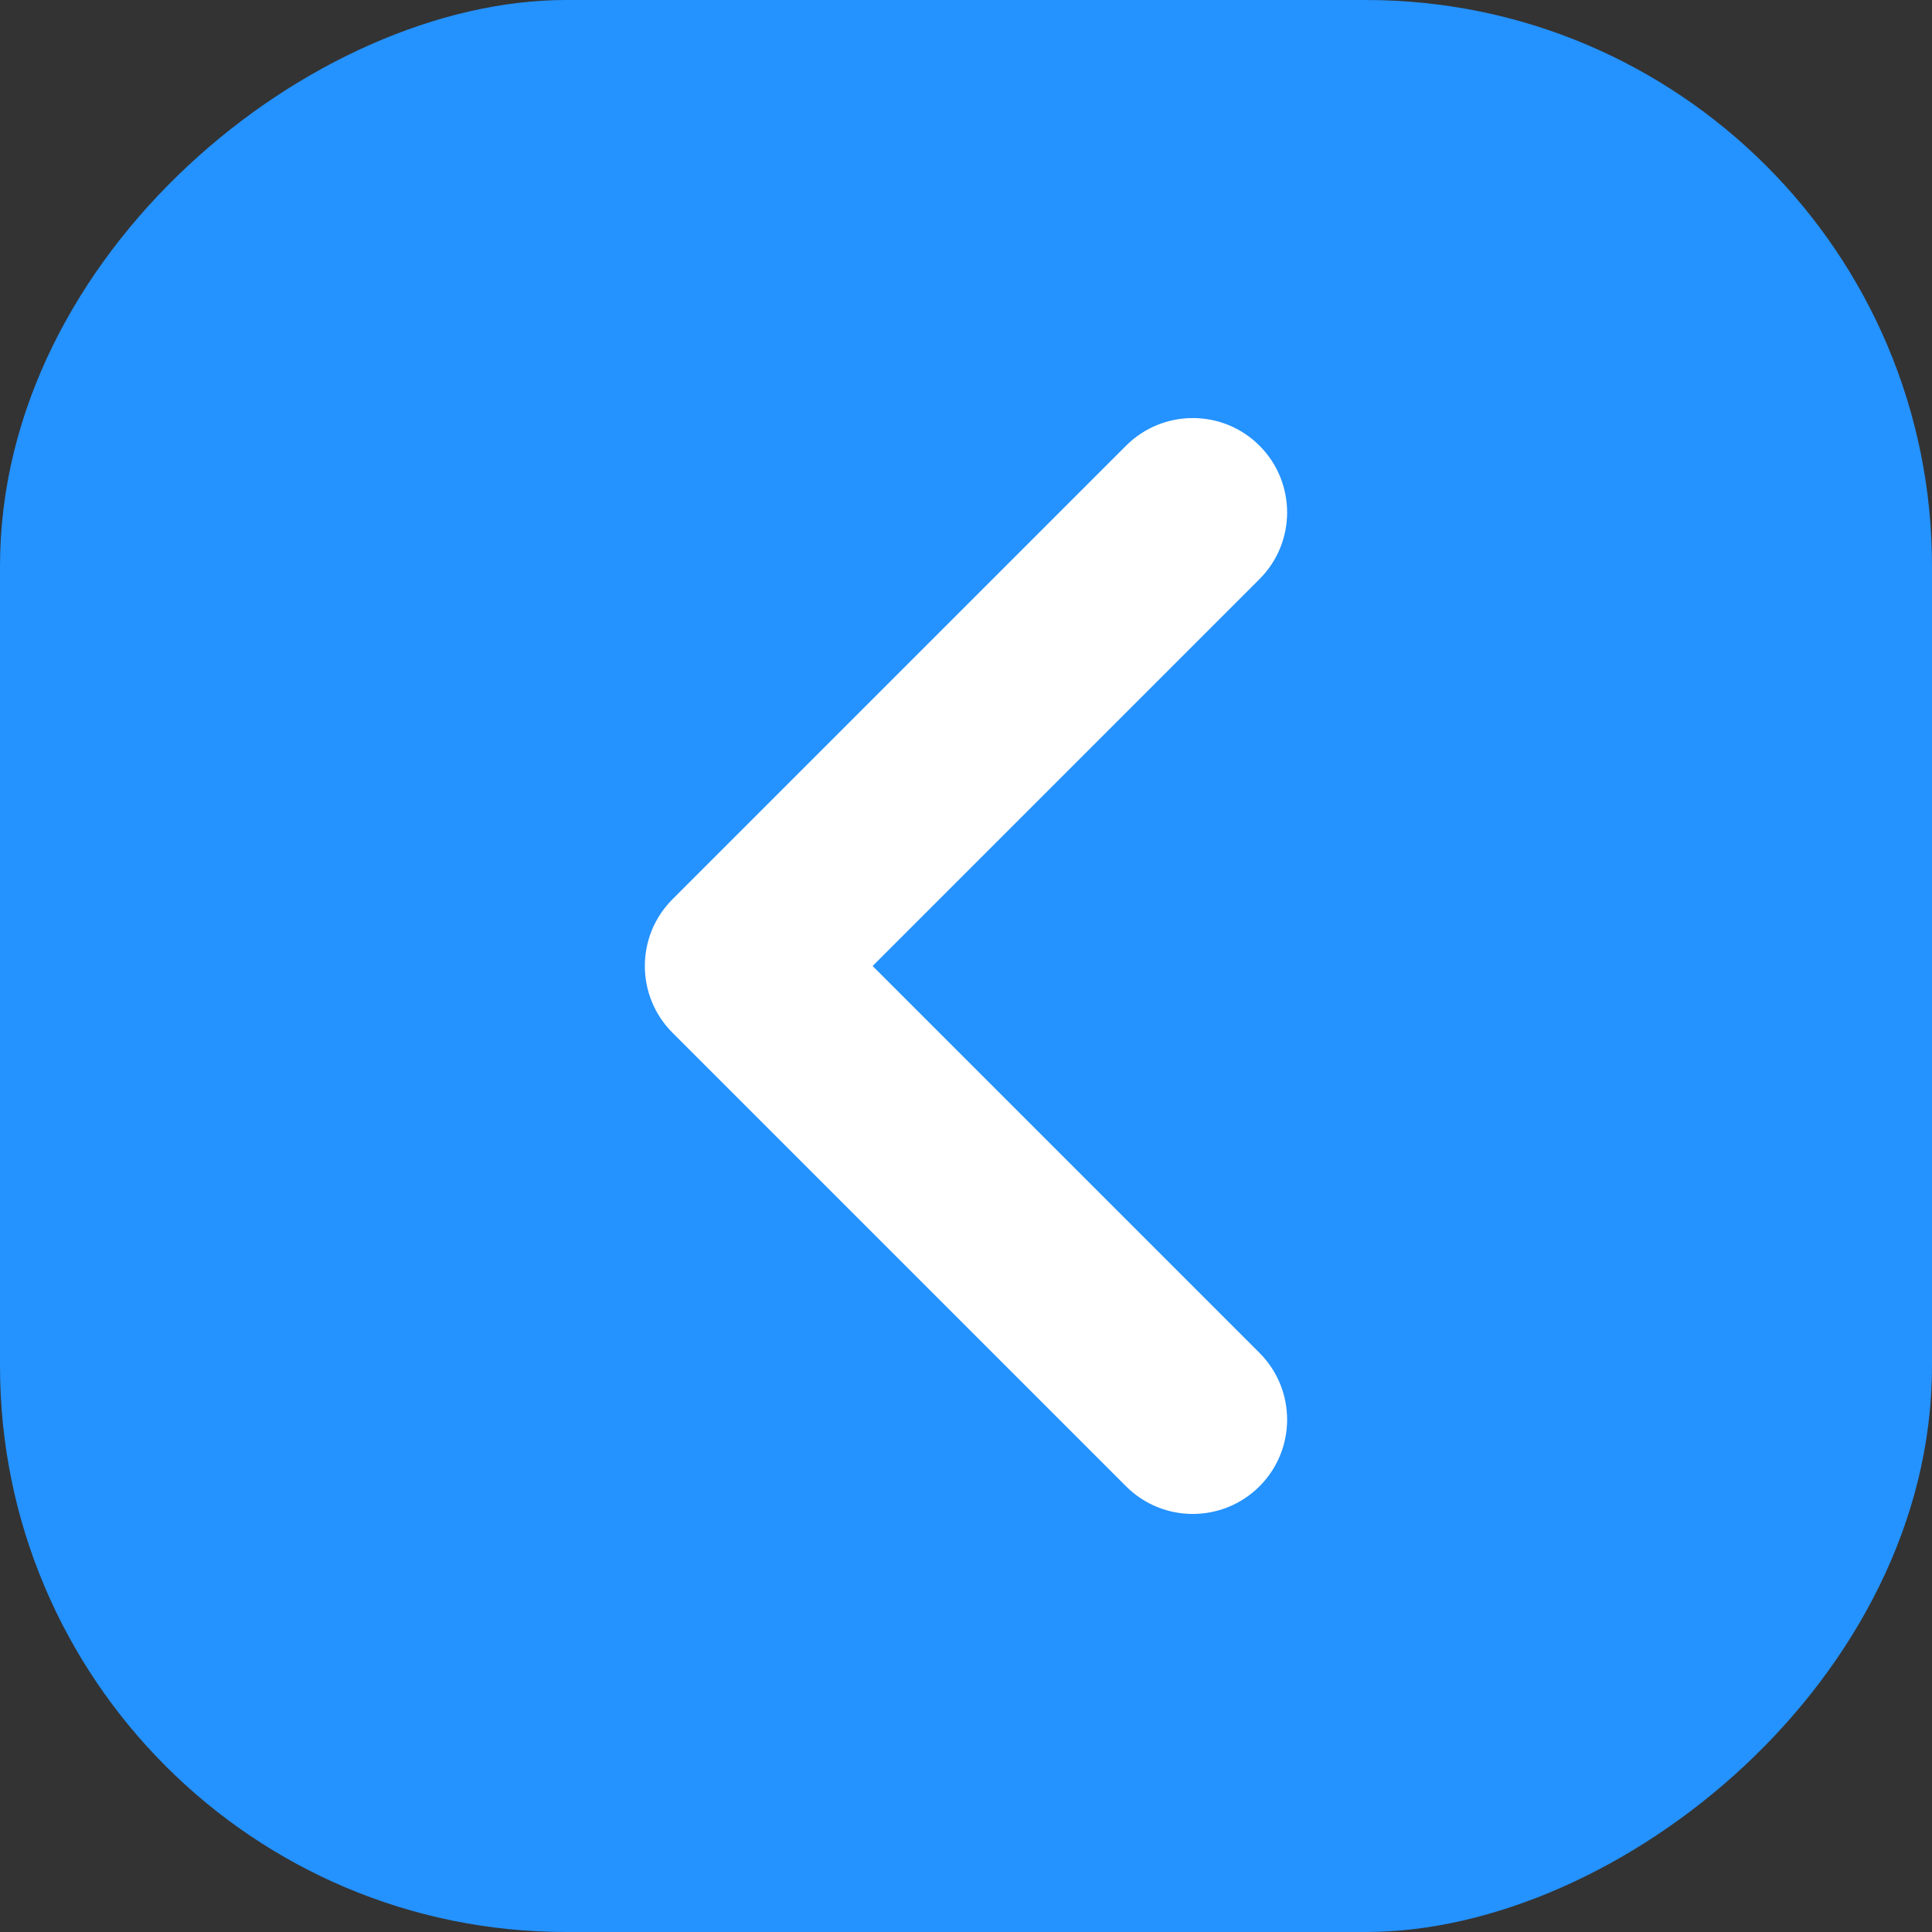 <svg id="Layer_2" height="512" viewBox="0 0 512 512" width="512" xmlns="http://www.w3.org/2000/svg" data-name="Layer 2"><rect x="0" y="0" width="512" height="512" fill="#333333" stroke="none"/><g id="Icon"><g id="_124" data-name="124"><rect id="Background" fill="#2492ff" height="512" rx="150" transform="matrix(0 1 -1 0 512 0)" width="512"/><path d="m333.78 358.53-102.53-102.53 102.53-102.53c9.76-9.76 9.76-25.59 0-35.36-9.76-9.76-25.59-9.76-35.36 0l-120.21 120.21c-9.76 9.76-9.76 25.59 0 35.36l120.21 120.21c9.76 9.76 25.59 9.76 35.36 0 9.76-9.76 9.76-25.59 0-35.36z" fill="#fff"/></g></g></svg>